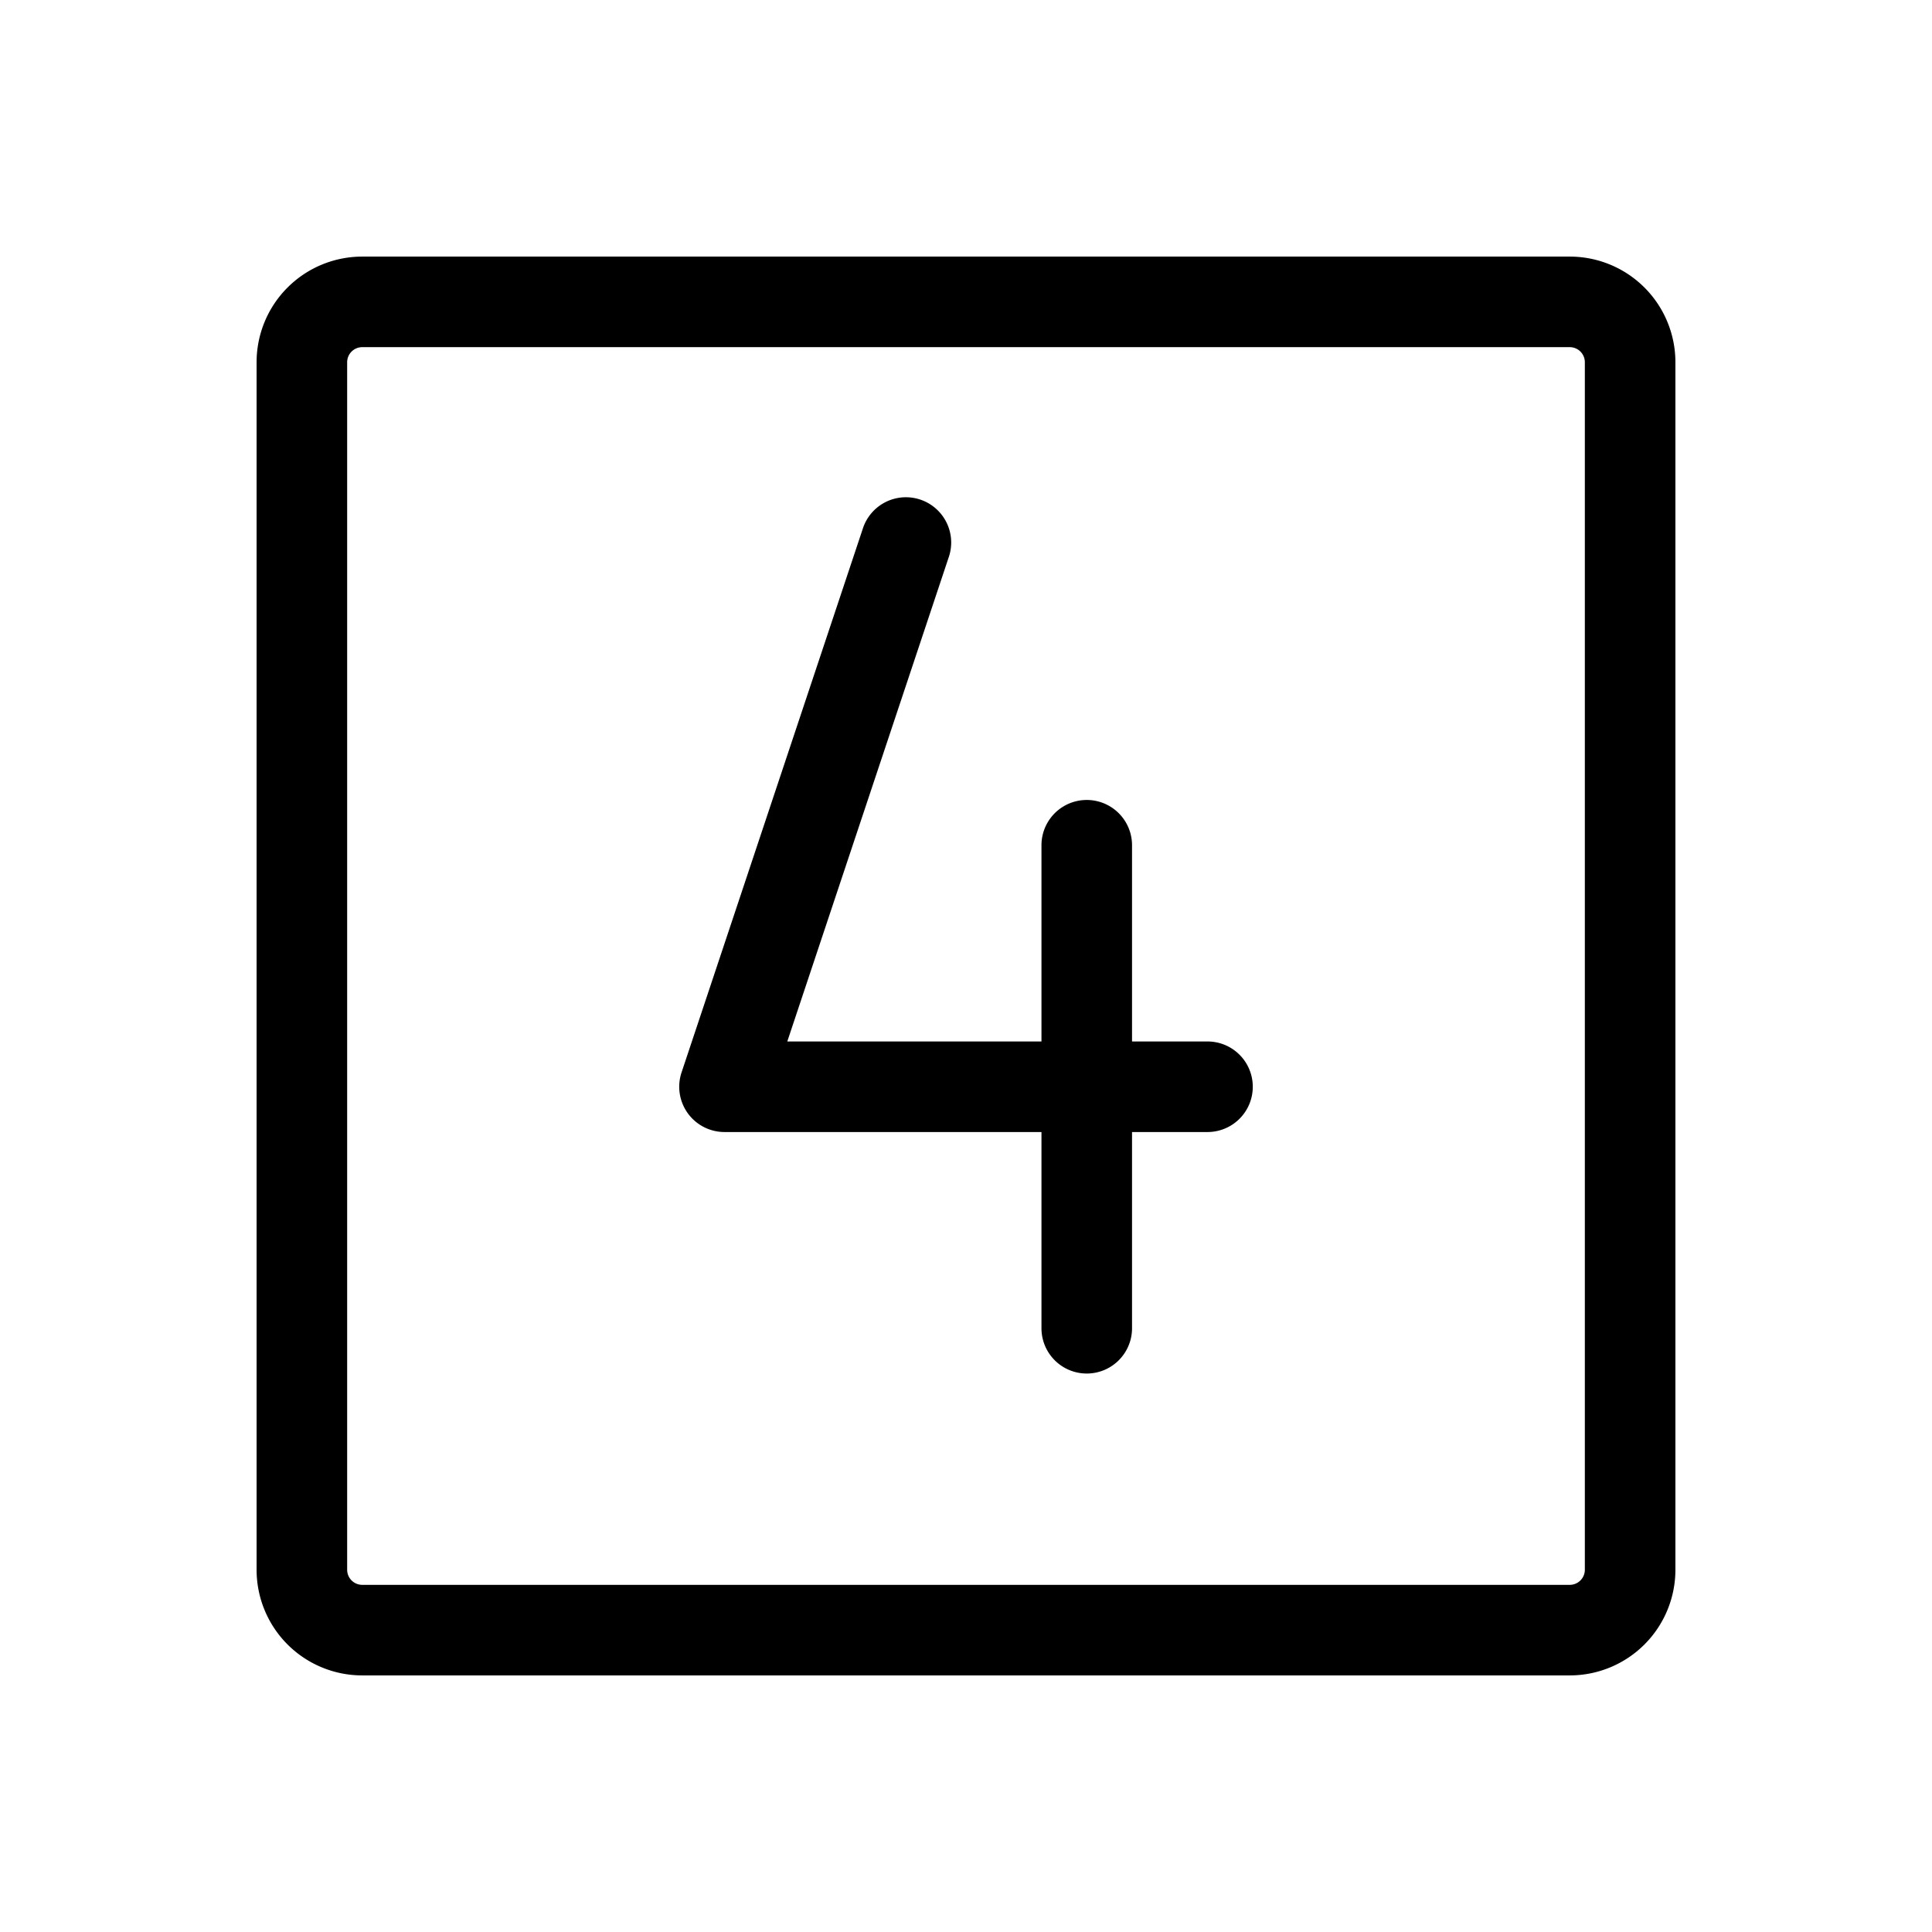 <svg xmlns="http://www.w3.org/2000/svg" viewBox="0 0 256 256" fill="currentColor"><path d="M208,34H48A14,14,0,0,0,34,48V208a14,14,0,0,0,14,14H208a14,14,0,0,0,14-14V48A14,14,0,0,0,208,34Zm2,174a2,2,0,0,1-2,2H48a2,2,0,0,1-2-2V48a2,2,0,0,1,2-2H208a2,2,0,0,1,2,2Zm-44-64a6,6,0,0,1-6,6H150v26a6,6,0,0,1-12,0V150H96a6,6,0,0,1-5.69-7.9l24-72a6,6,0,1,1,11.38,3.8L104.32,138H138V112a6,6,0,0,1,12,0v26h10A6,6,0,0,1,166,144Z"/></svg>
